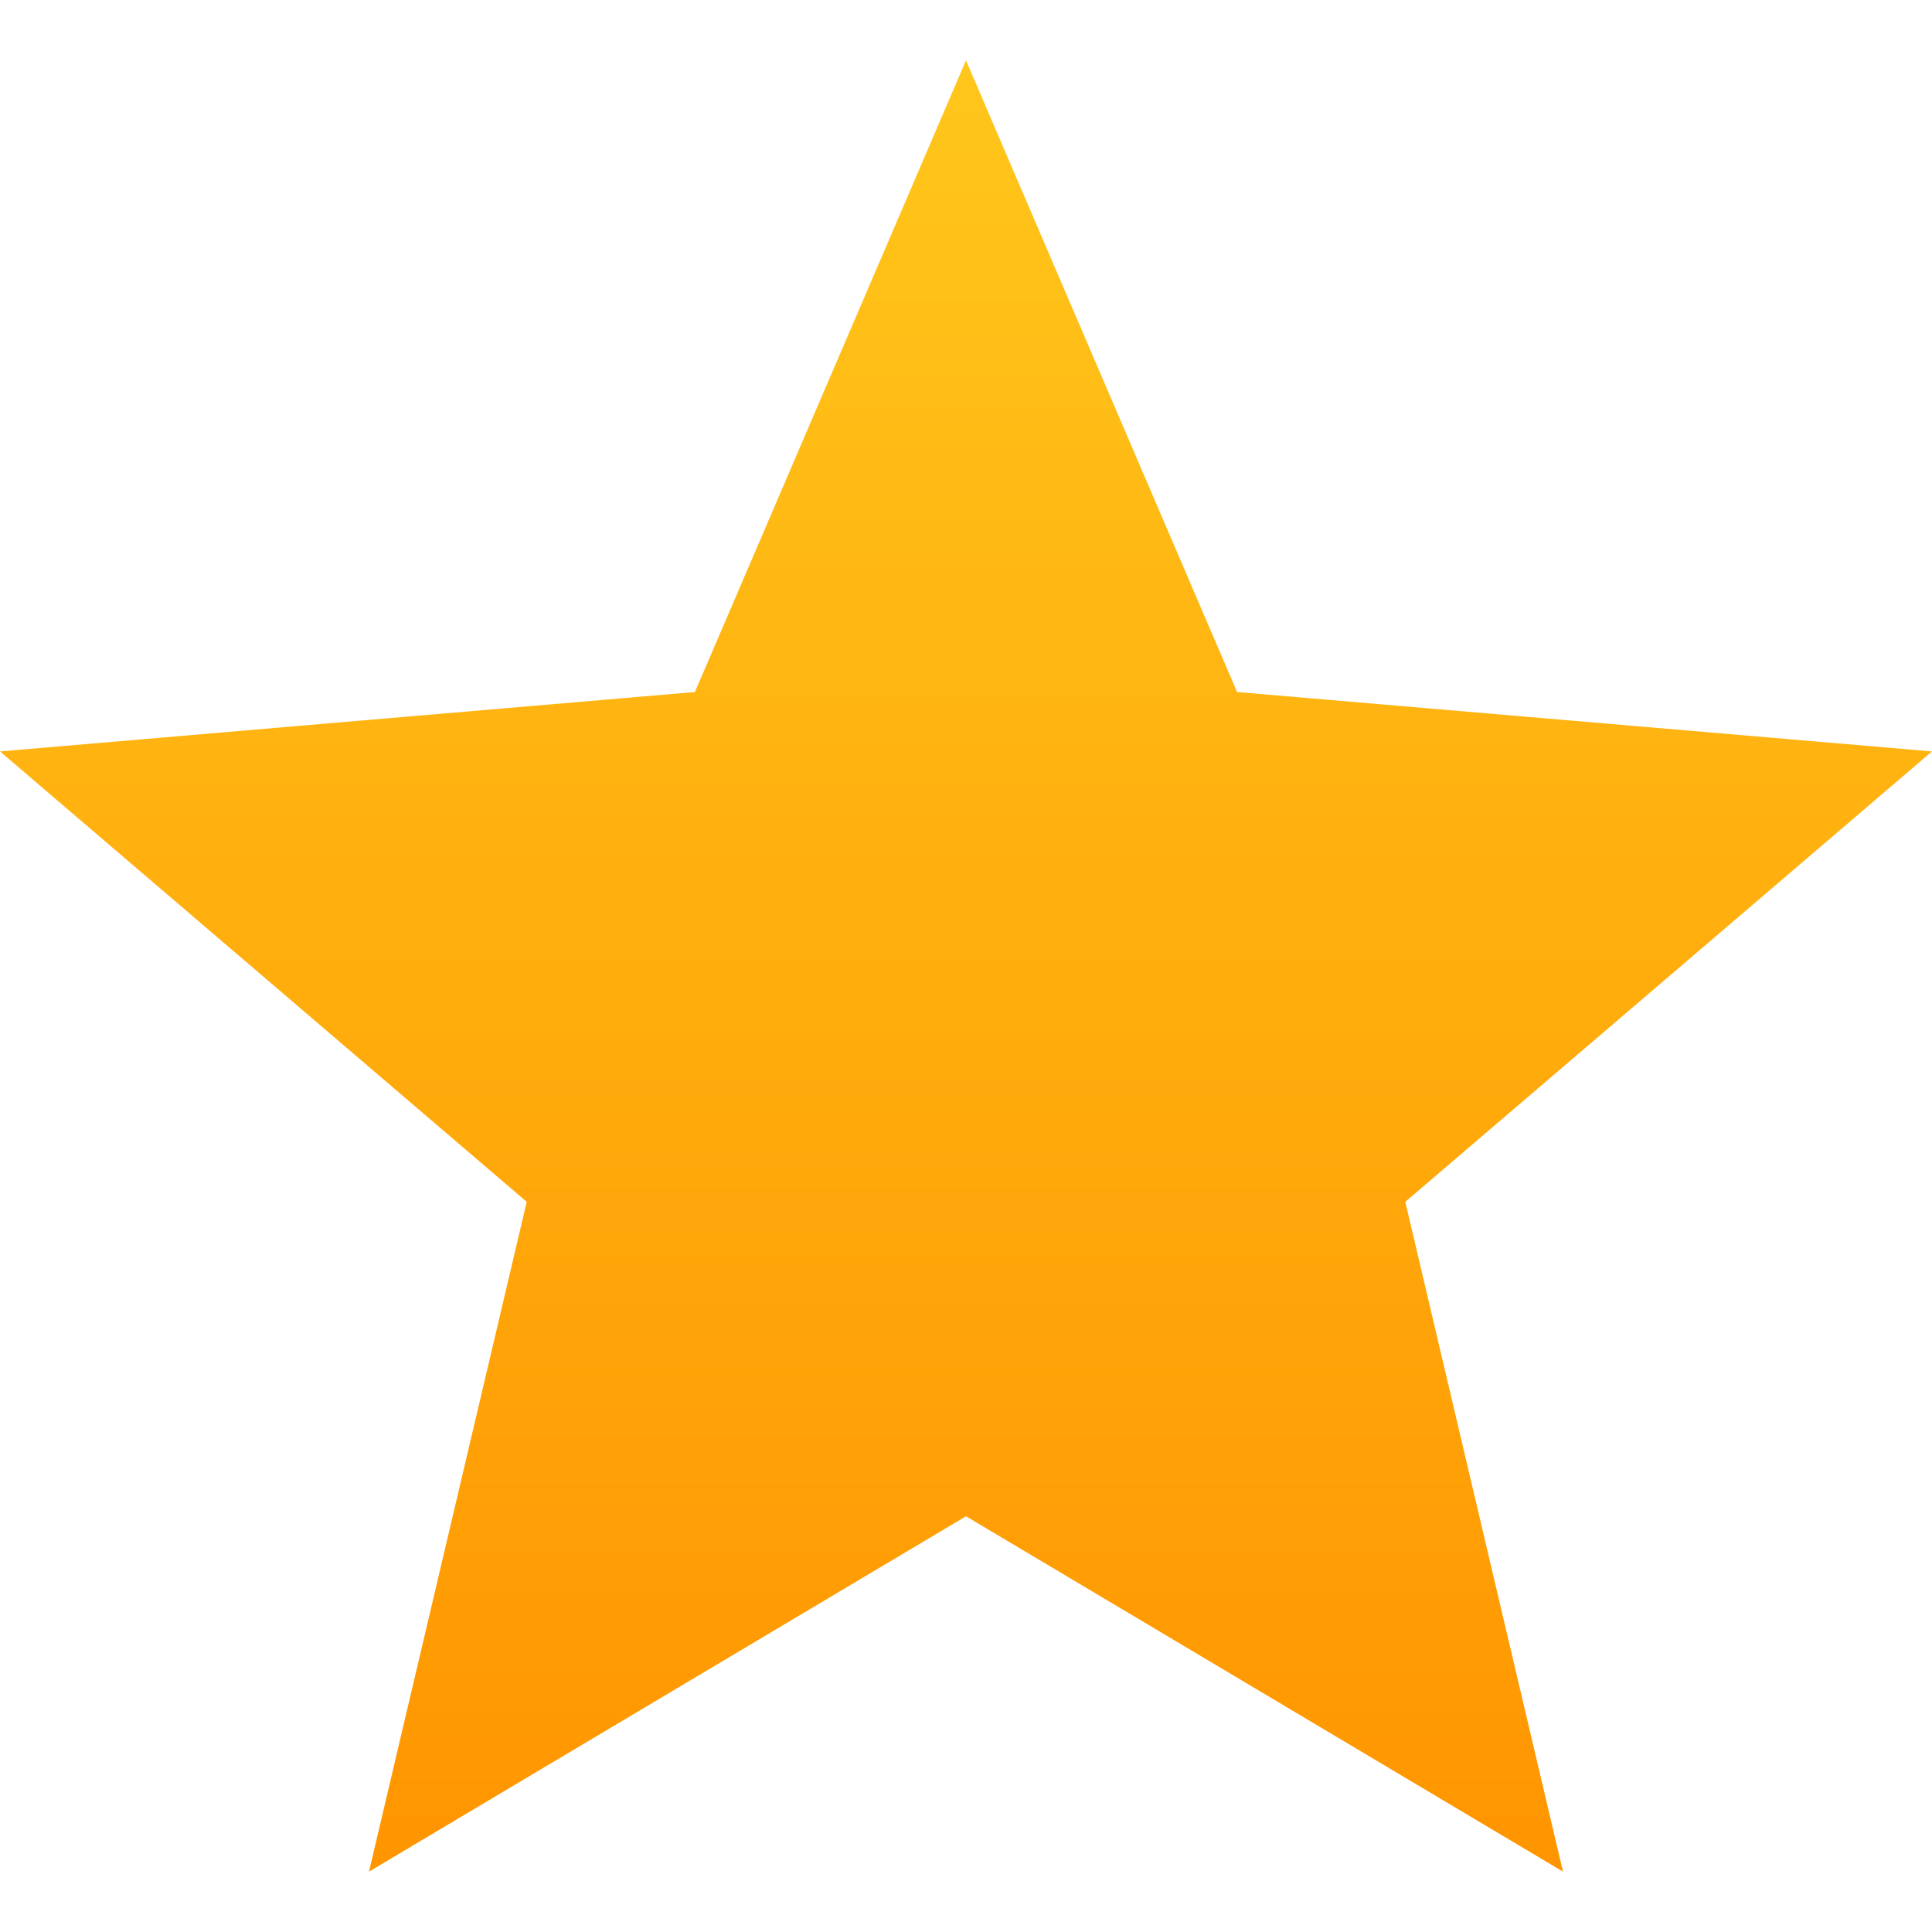 <svg width="16" height="16" viewBox="0 0 16 16" fill="none" xmlns="http://www.w3.org/2000/svg">
<path d="M3.056 15.5L4.362 9.953L0 6.223L5.755 5.731L8 0.5L10.245 5.731L16 6.223L11.638 9.953L12.944 15.5L8 12.557L3.056 15.5Z" fill="url(#paint0_linear_3285_21750)"/>
<defs>
<linearGradient id="paint0_linear_3285_21750" x1="8" y1="0.5" x2="8" y2="15.5" gradientUnits="userSpaceOnUse">
<stop stop-color="#FFC61B"/>
<stop offset="1" stop-color="#FF9500"/>
</linearGradient>
</defs>
</svg>
